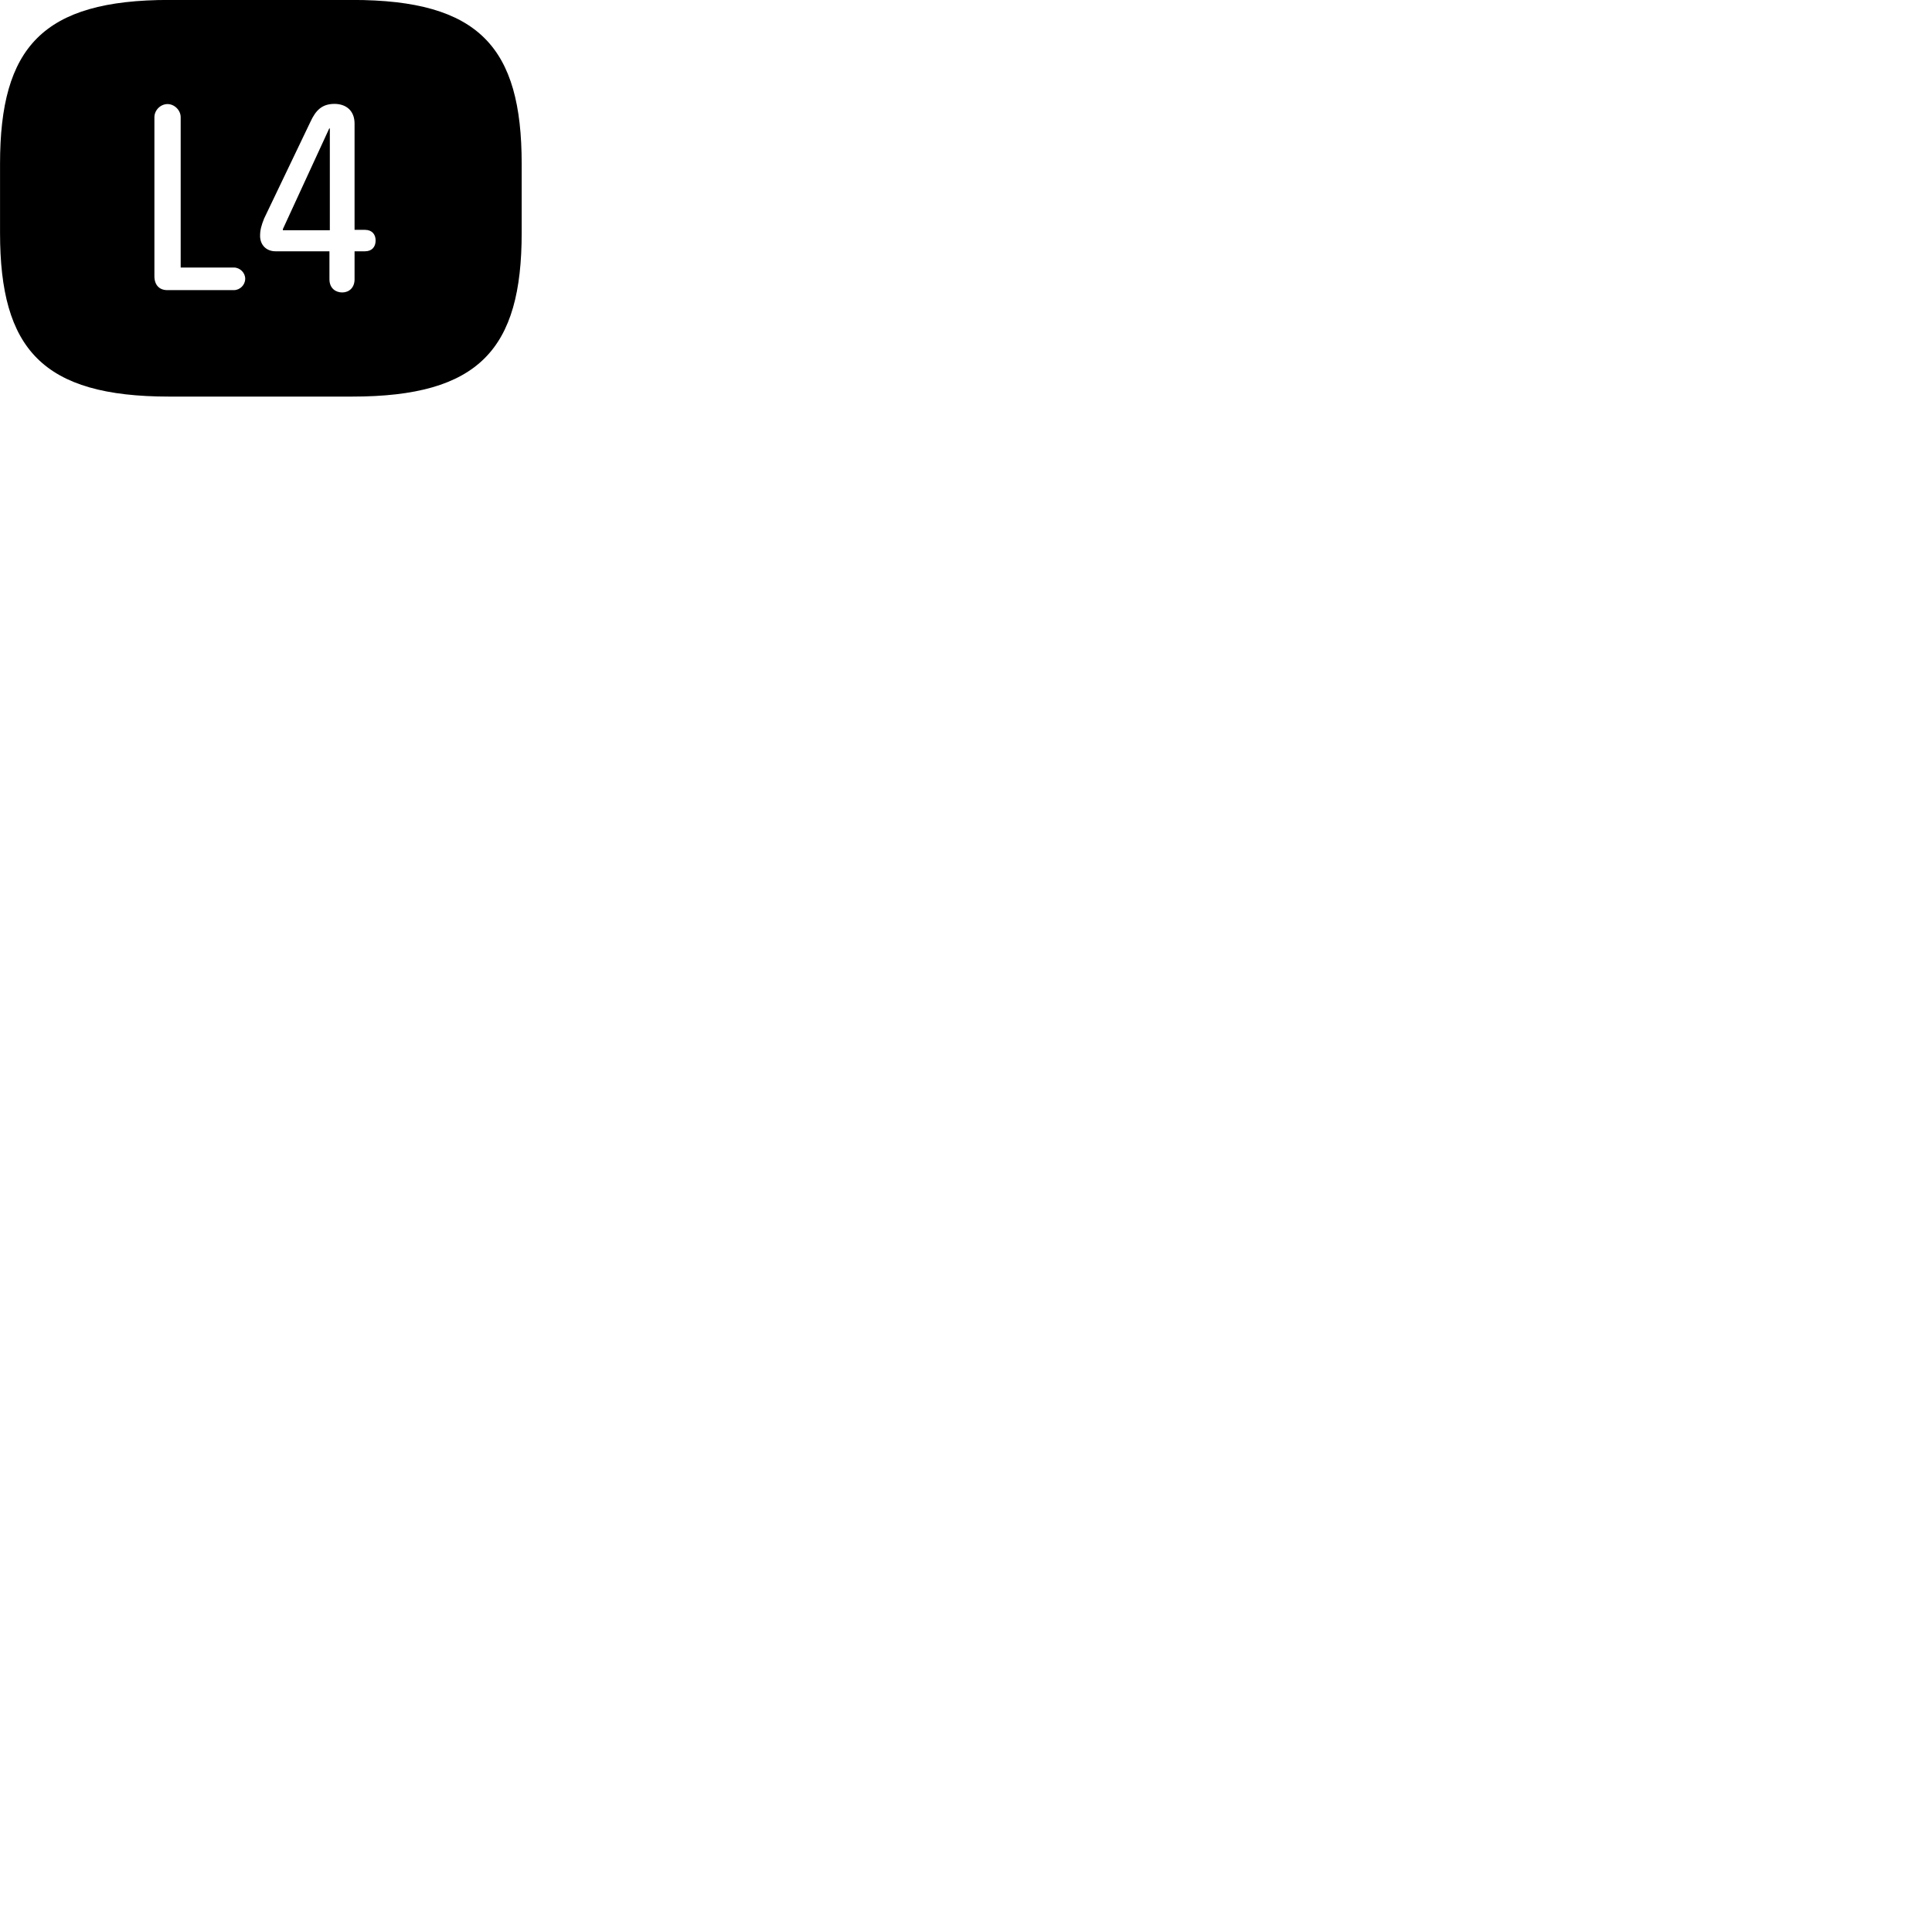 
        <svg xmlns="http://www.w3.org/2000/svg" viewBox="0 0 100 100">
            <path d="M8.752 20.527H18.232C24.802 20.527 27.002 18.067 27.002 12.057V8.477C27.002 2.447 24.802 -0.003 18.232 -0.003H8.752C2.202 -0.003 0.002 2.447 0.002 8.477V12.057C0.002 18.067 2.202 20.527 8.752 20.527ZM17.712 15.137C17.392 15.137 17.052 14.937 17.052 14.457V13.007H14.262C13.782 13.007 13.462 12.677 13.462 12.207C13.462 11.917 13.522 11.677 13.672 11.307L16.062 6.317C16.332 5.727 16.652 5.377 17.312 5.377C17.902 5.377 18.352 5.717 18.352 6.397V11.897H18.892C19.252 11.897 19.442 12.127 19.442 12.447C19.442 12.777 19.252 13.007 18.892 13.007H18.352V14.457C18.352 14.897 18.062 15.137 17.712 15.137ZM8.662 15.017C8.242 15.017 7.992 14.747 7.992 14.297V6.067C7.992 5.707 8.302 5.387 8.672 5.387C9.032 5.387 9.352 5.707 9.352 6.067V13.847H12.102C12.422 13.847 12.692 14.117 12.692 14.427C12.692 14.747 12.422 15.017 12.102 15.017ZM17.072 11.917V6.647H17.042L14.642 11.857V11.917Z" />
        </svg>
    